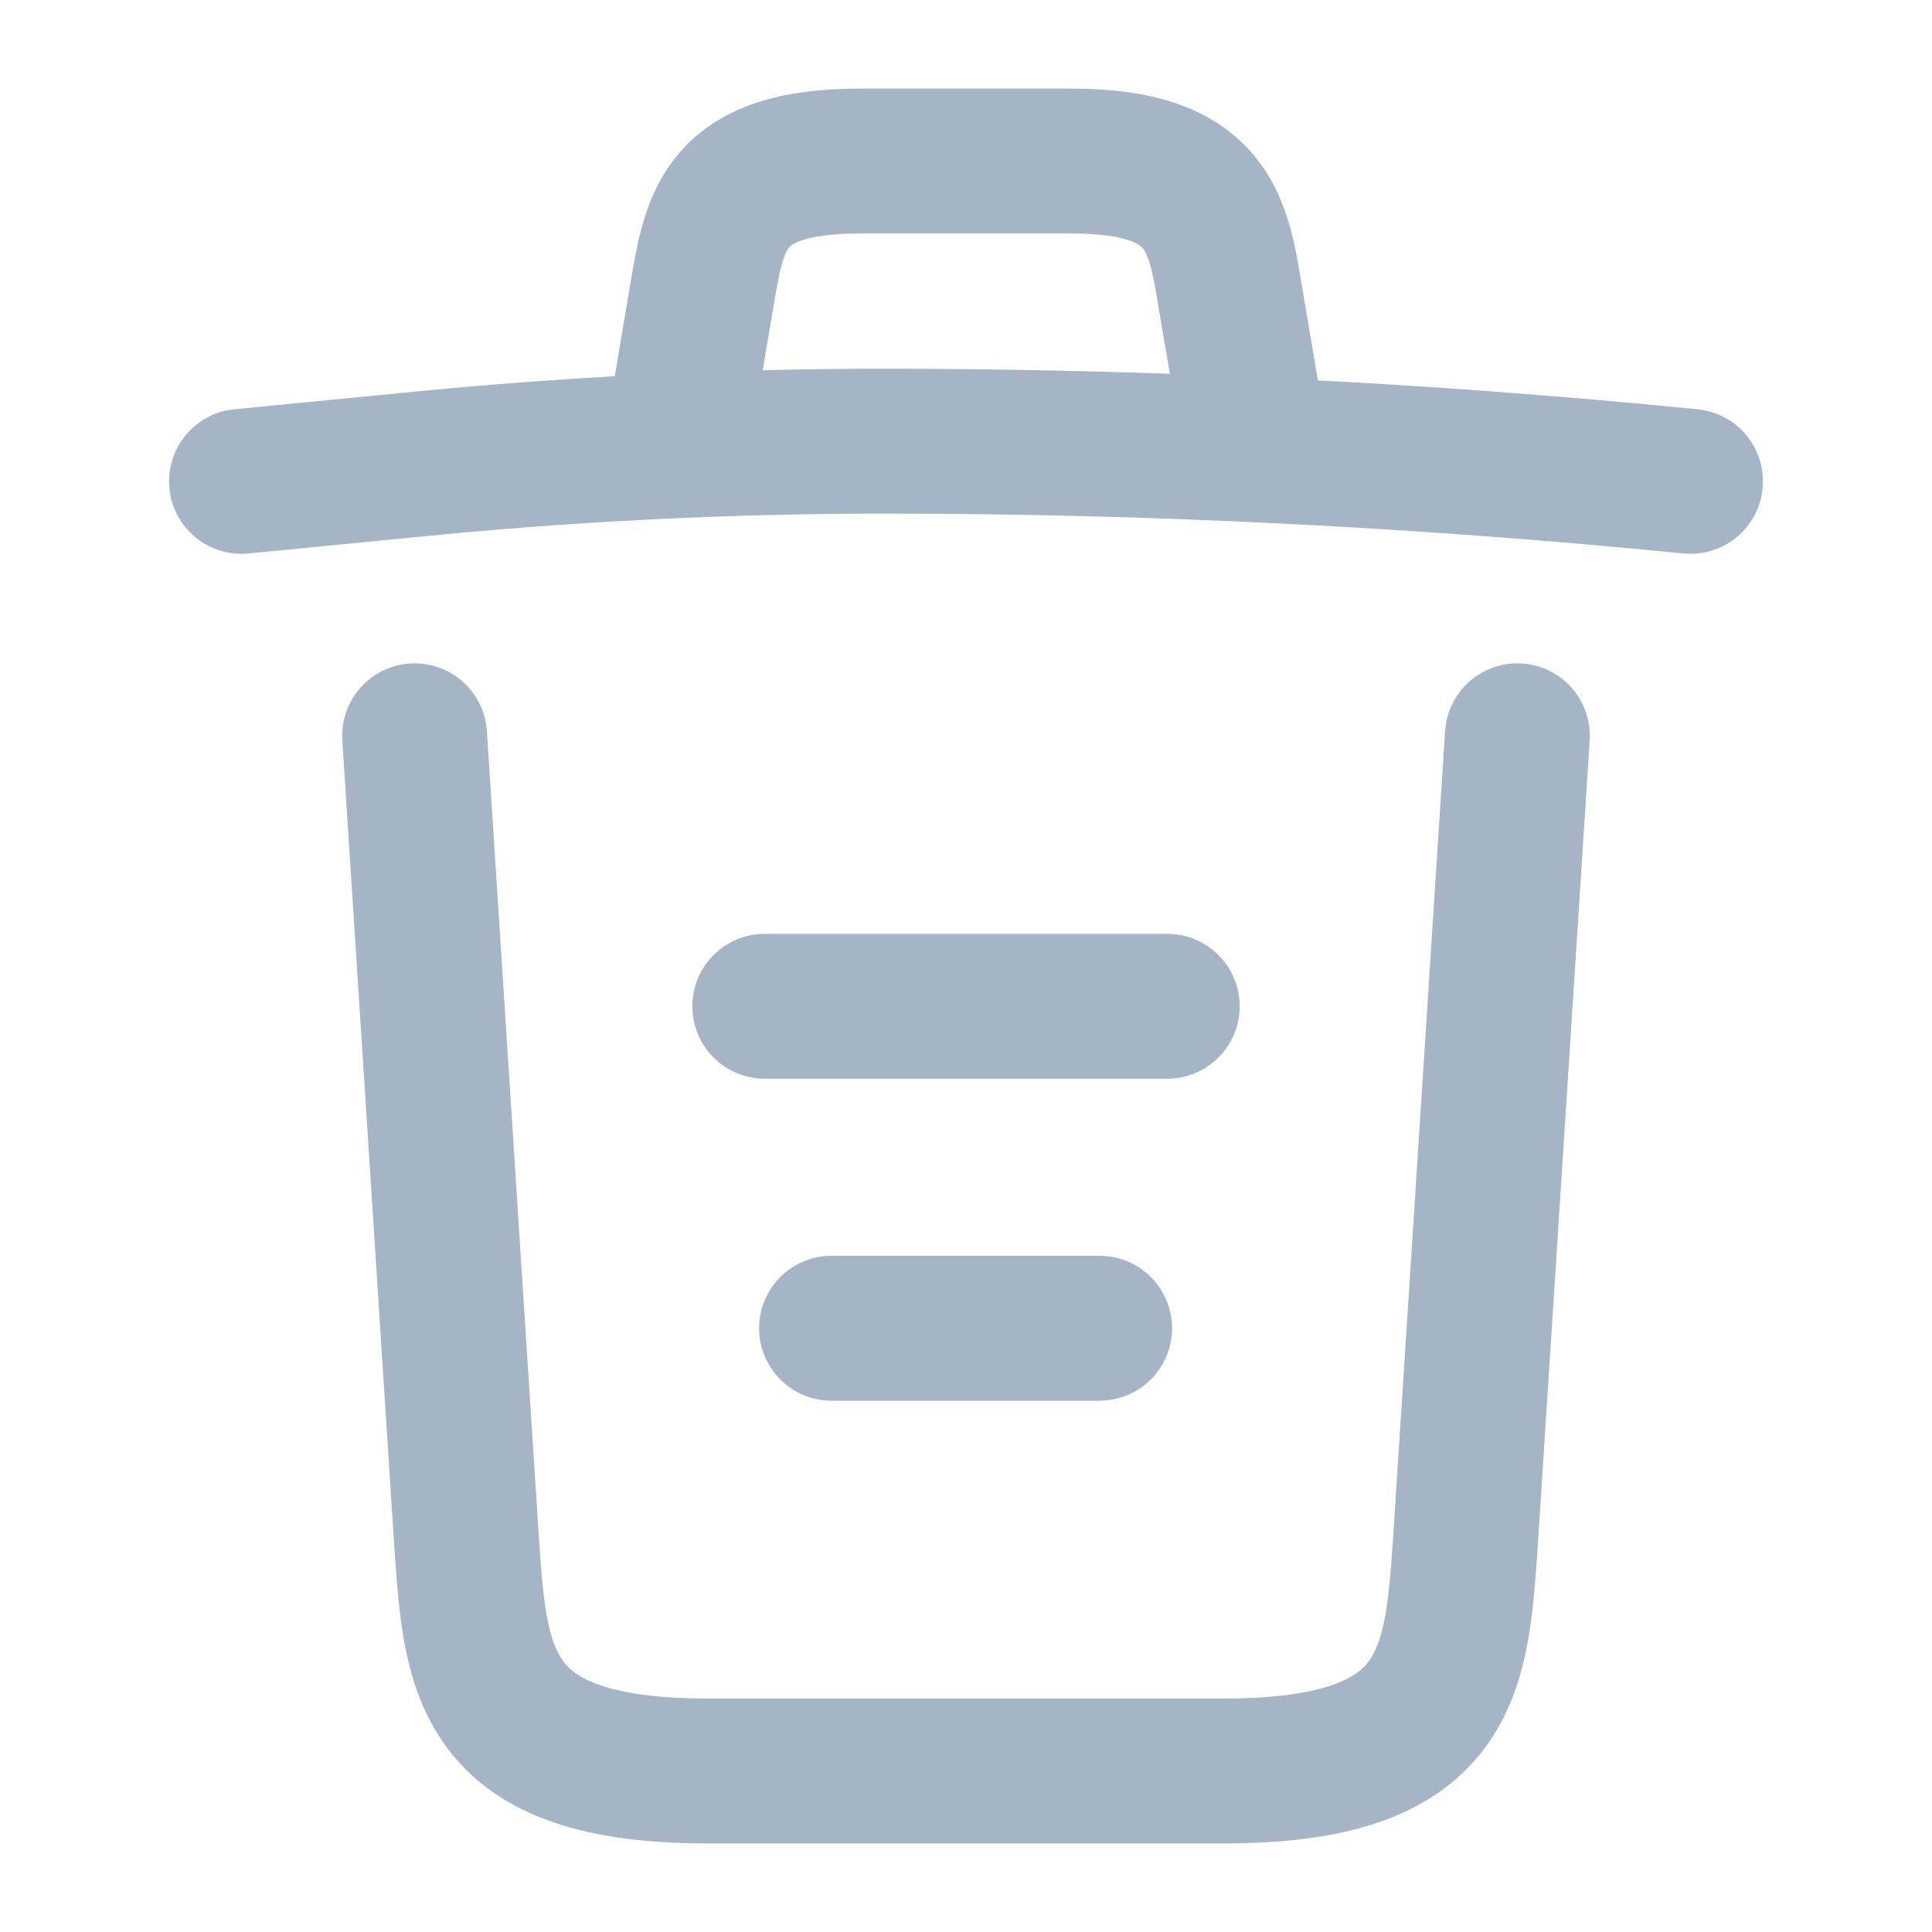<svg width="20" height="20" viewBox="0 0 20 20" fill="none" xmlns="http://www.w3.org/2000/svg">
<path d="M17.5 4.983C14.725 4.708 11.933 4.567 9.15 4.567C7.5 4.567 5.85 4.65 4.2 4.817L2.5 4.983" stroke="#A6B5C6" stroke-width="1.5" stroke-linecap="round" stroke-linejoin="round"/>
<path d="M7.083 4.142L7.267 3.05C7.4 2.258 7.5 1.667 8.908 1.667H11.092C12.5 1.667 12.608 2.292 12.733 3.058L12.917 4.142" stroke="#A6B5C6" stroke-width="1.5" stroke-linecap="round" stroke-linejoin="round"/>
<path d="M15.708 7.617L15.167 16.008C15.075 17.317 15 18.333 12.675 18.333H7.325C5 18.333 4.925 17.317 4.833 16.008L4.292 7.617" stroke="#A6B5C6" stroke-width="1.5" stroke-linecap="round" stroke-linejoin="round"/>
<path d="M8.608 13.75H11.383" stroke="#A6B5C6" stroke-width="1.5" stroke-linecap="round" stroke-linejoin="round"/>
<path d="M7.917 10.417H12.083" stroke="#A6B5C6" stroke-width="1.5" stroke-linecap="round" stroke-linejoin="round"/>
</svg>
